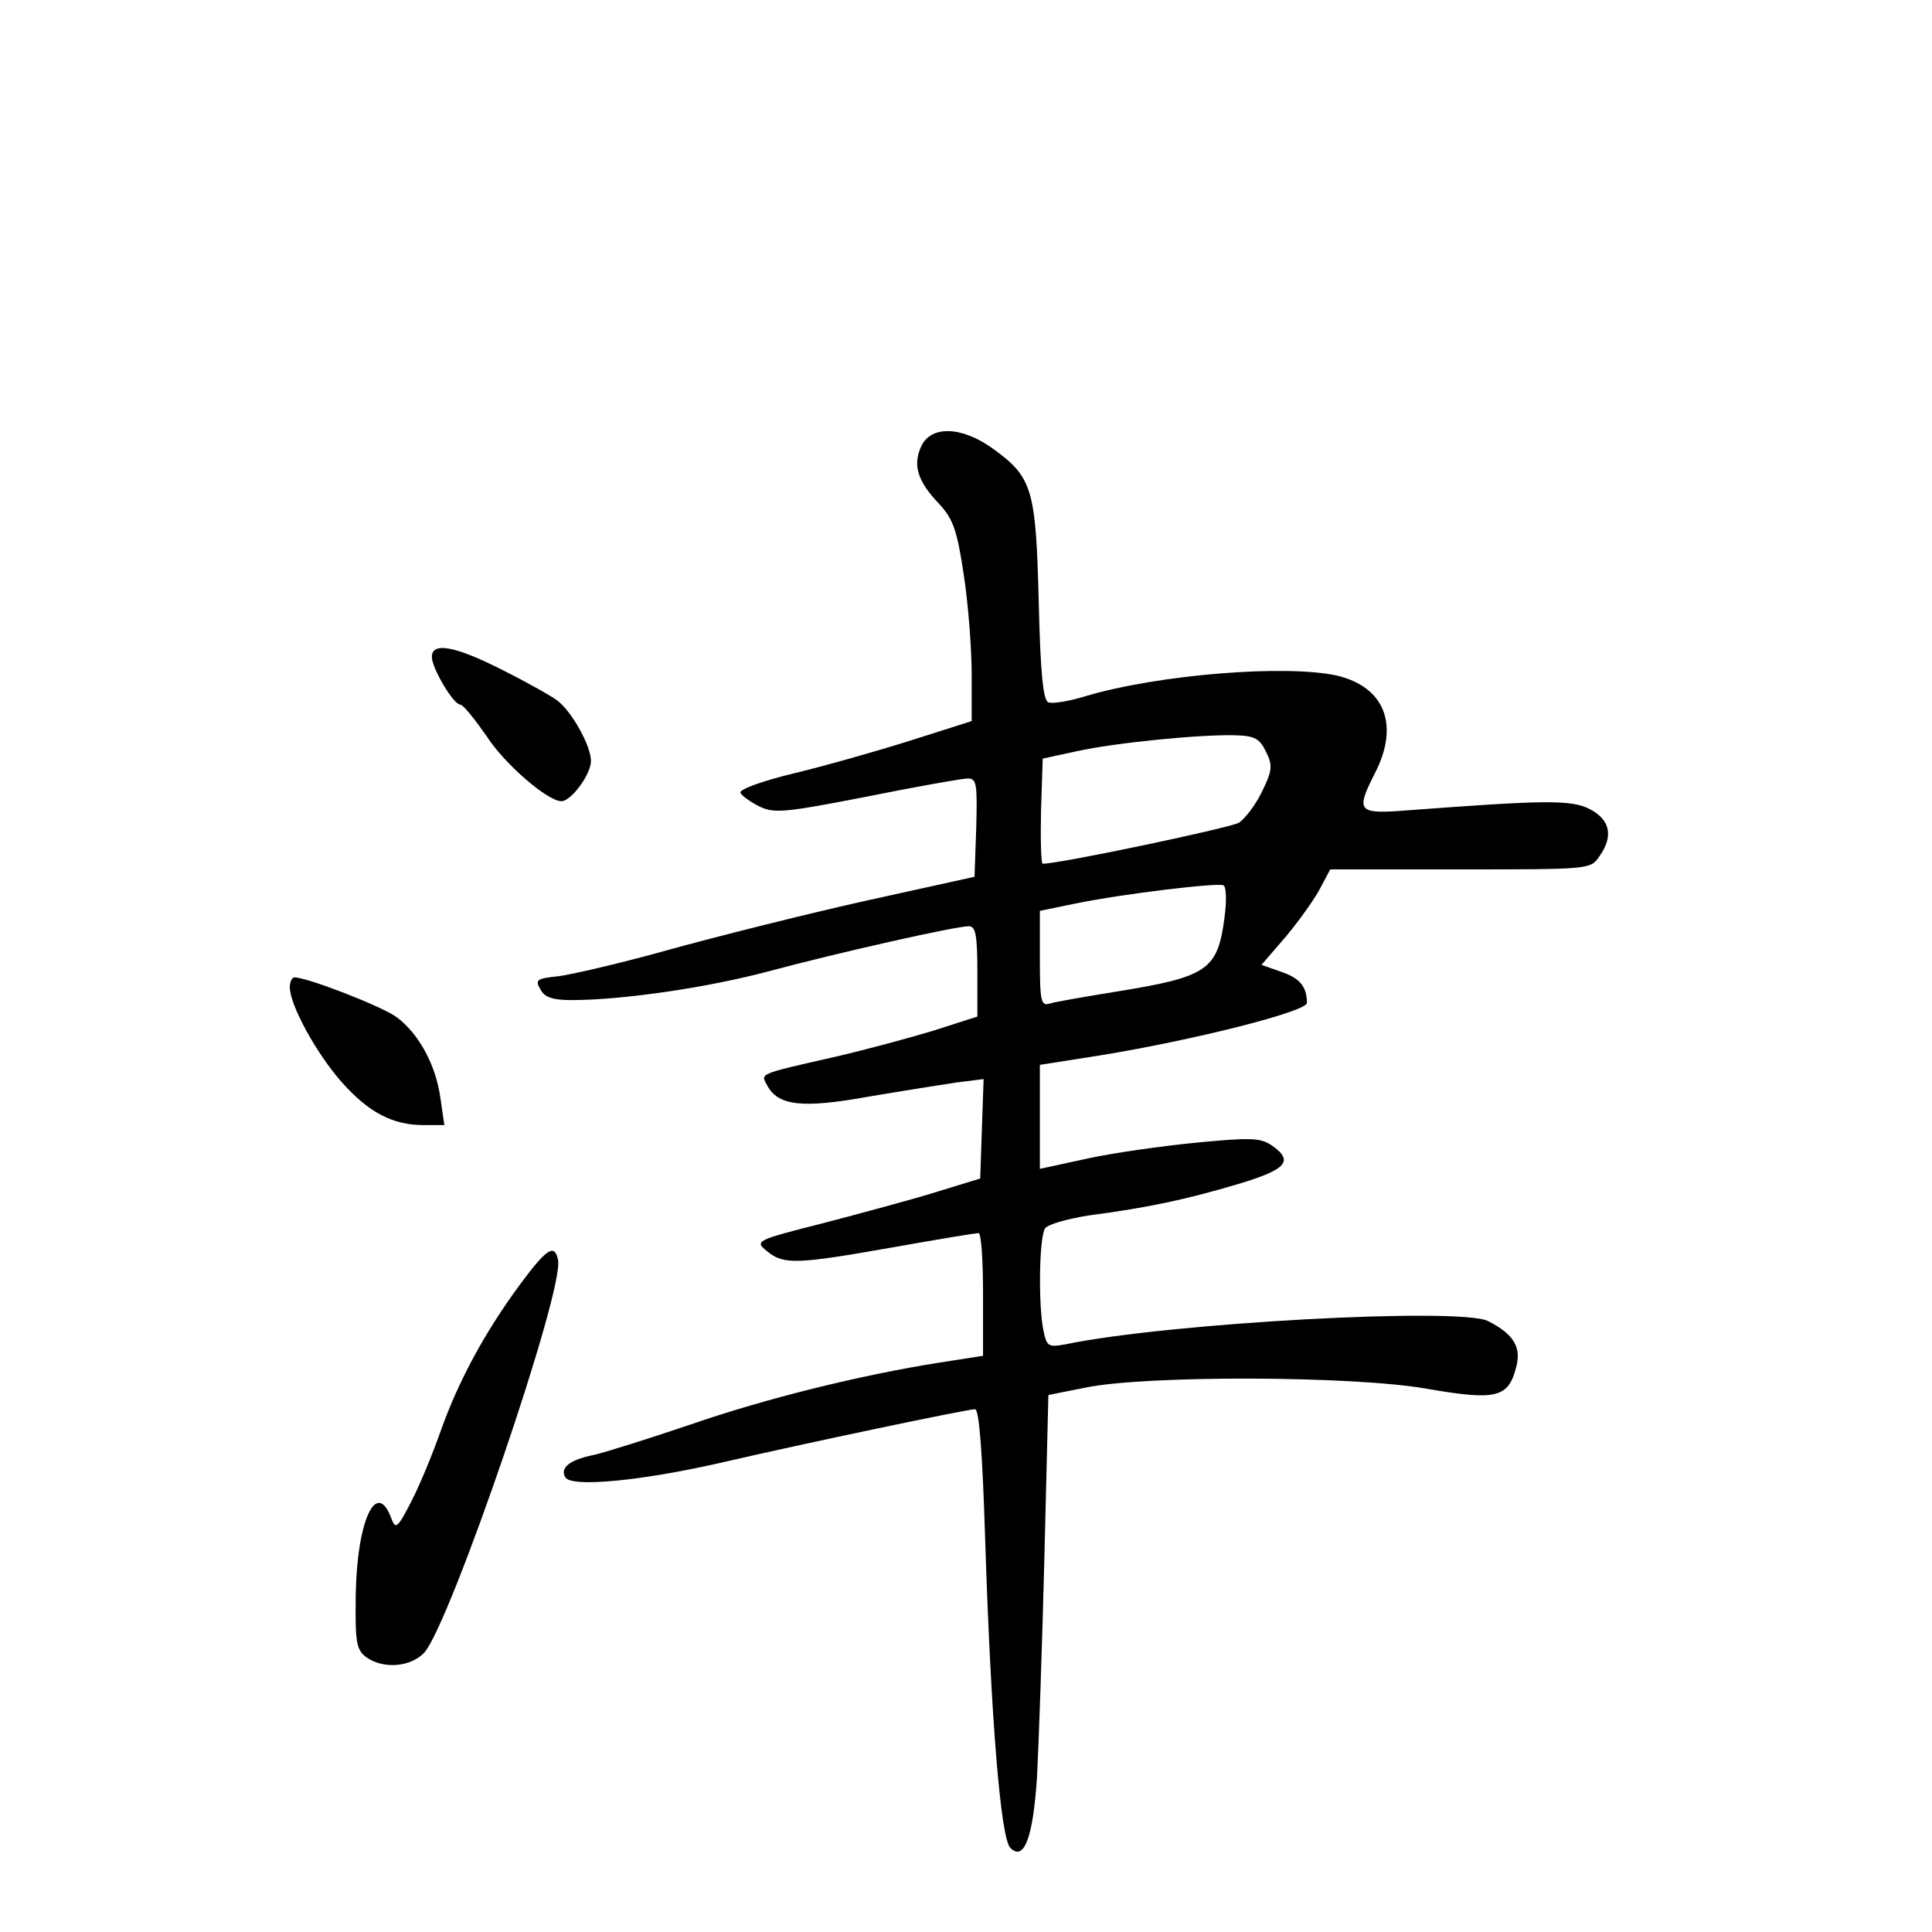 <?xml version="1.0" standalone="no"?>
<!DOCTYPE svg PUBLIC "-//W3C//DTD SVG 20010904//EN"
 "http://www.w3.org/TR/2001/REC-SVG-20010904/DTD/svg10.dtd">
<svg version="1.0" xmlns="http://www.w3.org/2000/svg"
 width="340pt" height="340pt" viewBox="0 0 340 340"
 preserveAspectRatio="xMidYMid meet">
<g transform="translate(0,340) scale(0.1,-0.1)"
fill="#000000" stroke="none">
<path d="M1621 2614 c-15 -33 -6 -61 31 -100 25 -27 32 -45 44 -125 8 -52 14
-131 14 -176 l0 -82 -107 -34 c-60 -19 -152 -45 -206 -58 -54 -13 -96 -28 -94
-34 2 -5 17 -16 33 -24 26 -13 45 -11 189 17 89 18 169 32 178 32 16 0 17 -10
15 -87 l-3 -86 -195 -43 c-107 -24 -262 -63 -345 -86 -82 -23 -169 -43 -192
-46 -38 -4 -42 -6 -32 -23 7 -14 21 -19 55 -19 89 0 240 22 348 51 123 33 328
79 351 79 12 0 15 -16 15 -80 l0 -79 -78 -25 c-43 -13 -121 -34 -173 -46 -137
-31 -130 -29 -119 -50 19 -36 62 -41 178 -20 59 10 129 21 155 25 l48 6 -3
-87 -3 -88 -75 -23 c-41 -13 -131 -37 -199 -55 -123 -31 -123 -32 -101 -50 29
-24 52 -23 222 7 78 14 146 25 150 25 5 0 8 -49 8 -108 l0 -108 -77 -12 c-139
-22 -305 -63 -438 -109 -71 -24 -147 -48 -168 -53 -45 -9 -62 -23 -52 -40 11
-18 133 -6 270 25 151 35 437 95 451 95 7 0 13 -73 18 -237 10 -308 27 -518
44 -535 24 -24 40 17 47 125 3 56 9 230 13 387 l7 285 65 13 c107 22 472 21
601 -2 122 -21 143 -16 157 37 10 36 -4 59 -49 82 -48 25 -563 -3 -745 -41
-29 -5 -32 -4 -38 26 -9 46 -7 163 3 178 4 7 39 17 77 23 106 14 171 28 262
55 87 26 100 41 59 69 -20 13 -39 13 -133 4 -60 -6 -146 -18 -191 -28 l-83
-18 0 92 0 91 108 17 c165 27 362 77 362 92 0 29 -13 44 -46 55 l-34 12 44 51
c24 29 51 67 60 85 l17 32 229 0 c225 0 229 0 244 22 26 36 20 65 -16 84 -33
17 -80 16 -320 -2 -89 -7 -93 -3 -58 66 43 84 17 151 -67 171 -89 20 -314 2
-442 -36 -29 -9 -59 -14 -66 -11 -9 3 -14 49 -17 178 -5 197 -11 218 -80 268
-55 40 -110 42 -127 4z m607 -537 c12 -24 11 -33 -7 -70 -11 -23 -30 -48 -41
-55 -16 -9 -314 -72 -345 -72 -3 0 -4 42 -3 92 l3 93 60 13 c68 15 220 30 280
28 33 -1 42 -6 53 -29z m-73 -291 c-12 -93 -29 -105 -190 -131 -55 -9 -108
-18 -117 -21 -16 -5 -18 3 -18 79 l0 84 63 13 c83 17 250 37 260 32 5 -2 6
-27 2 -56z"/>
<path d="M760 2244 c0 -20 38 -84 50 -84 5 0 25 -25 46 -55 32 -50 108 -115
132 -115 17 0 52 47 52 71 0 26 -33 86 -59 106 -9 7 -51 31 -95 53 -84 43
-126 51 -126 24z"/>
<path d="M510 1663 c0 -32 47 -117 91 -167 48 -54 90 -76 145 -76 l36 0 -7 48
c-8 58 -38 113 -77 142 -26 19 -157 70 -180 70 -4 0 -8 -8 -8 -17z"/>
<path d="M914 1138 c-61 -83 -107 -168 -138 -255 -14 -40 -37 -96 -52 -125
-24 -47 -28 -50 -35 -31 -26 72 -61 -2 -63 -135 -1 -82 1 -95 18 -108 30 -22
79 -18 103 8 46 53 247 639 235 691 -6 29 -20 20 -68 -45z"/>
</g>
</svg>

